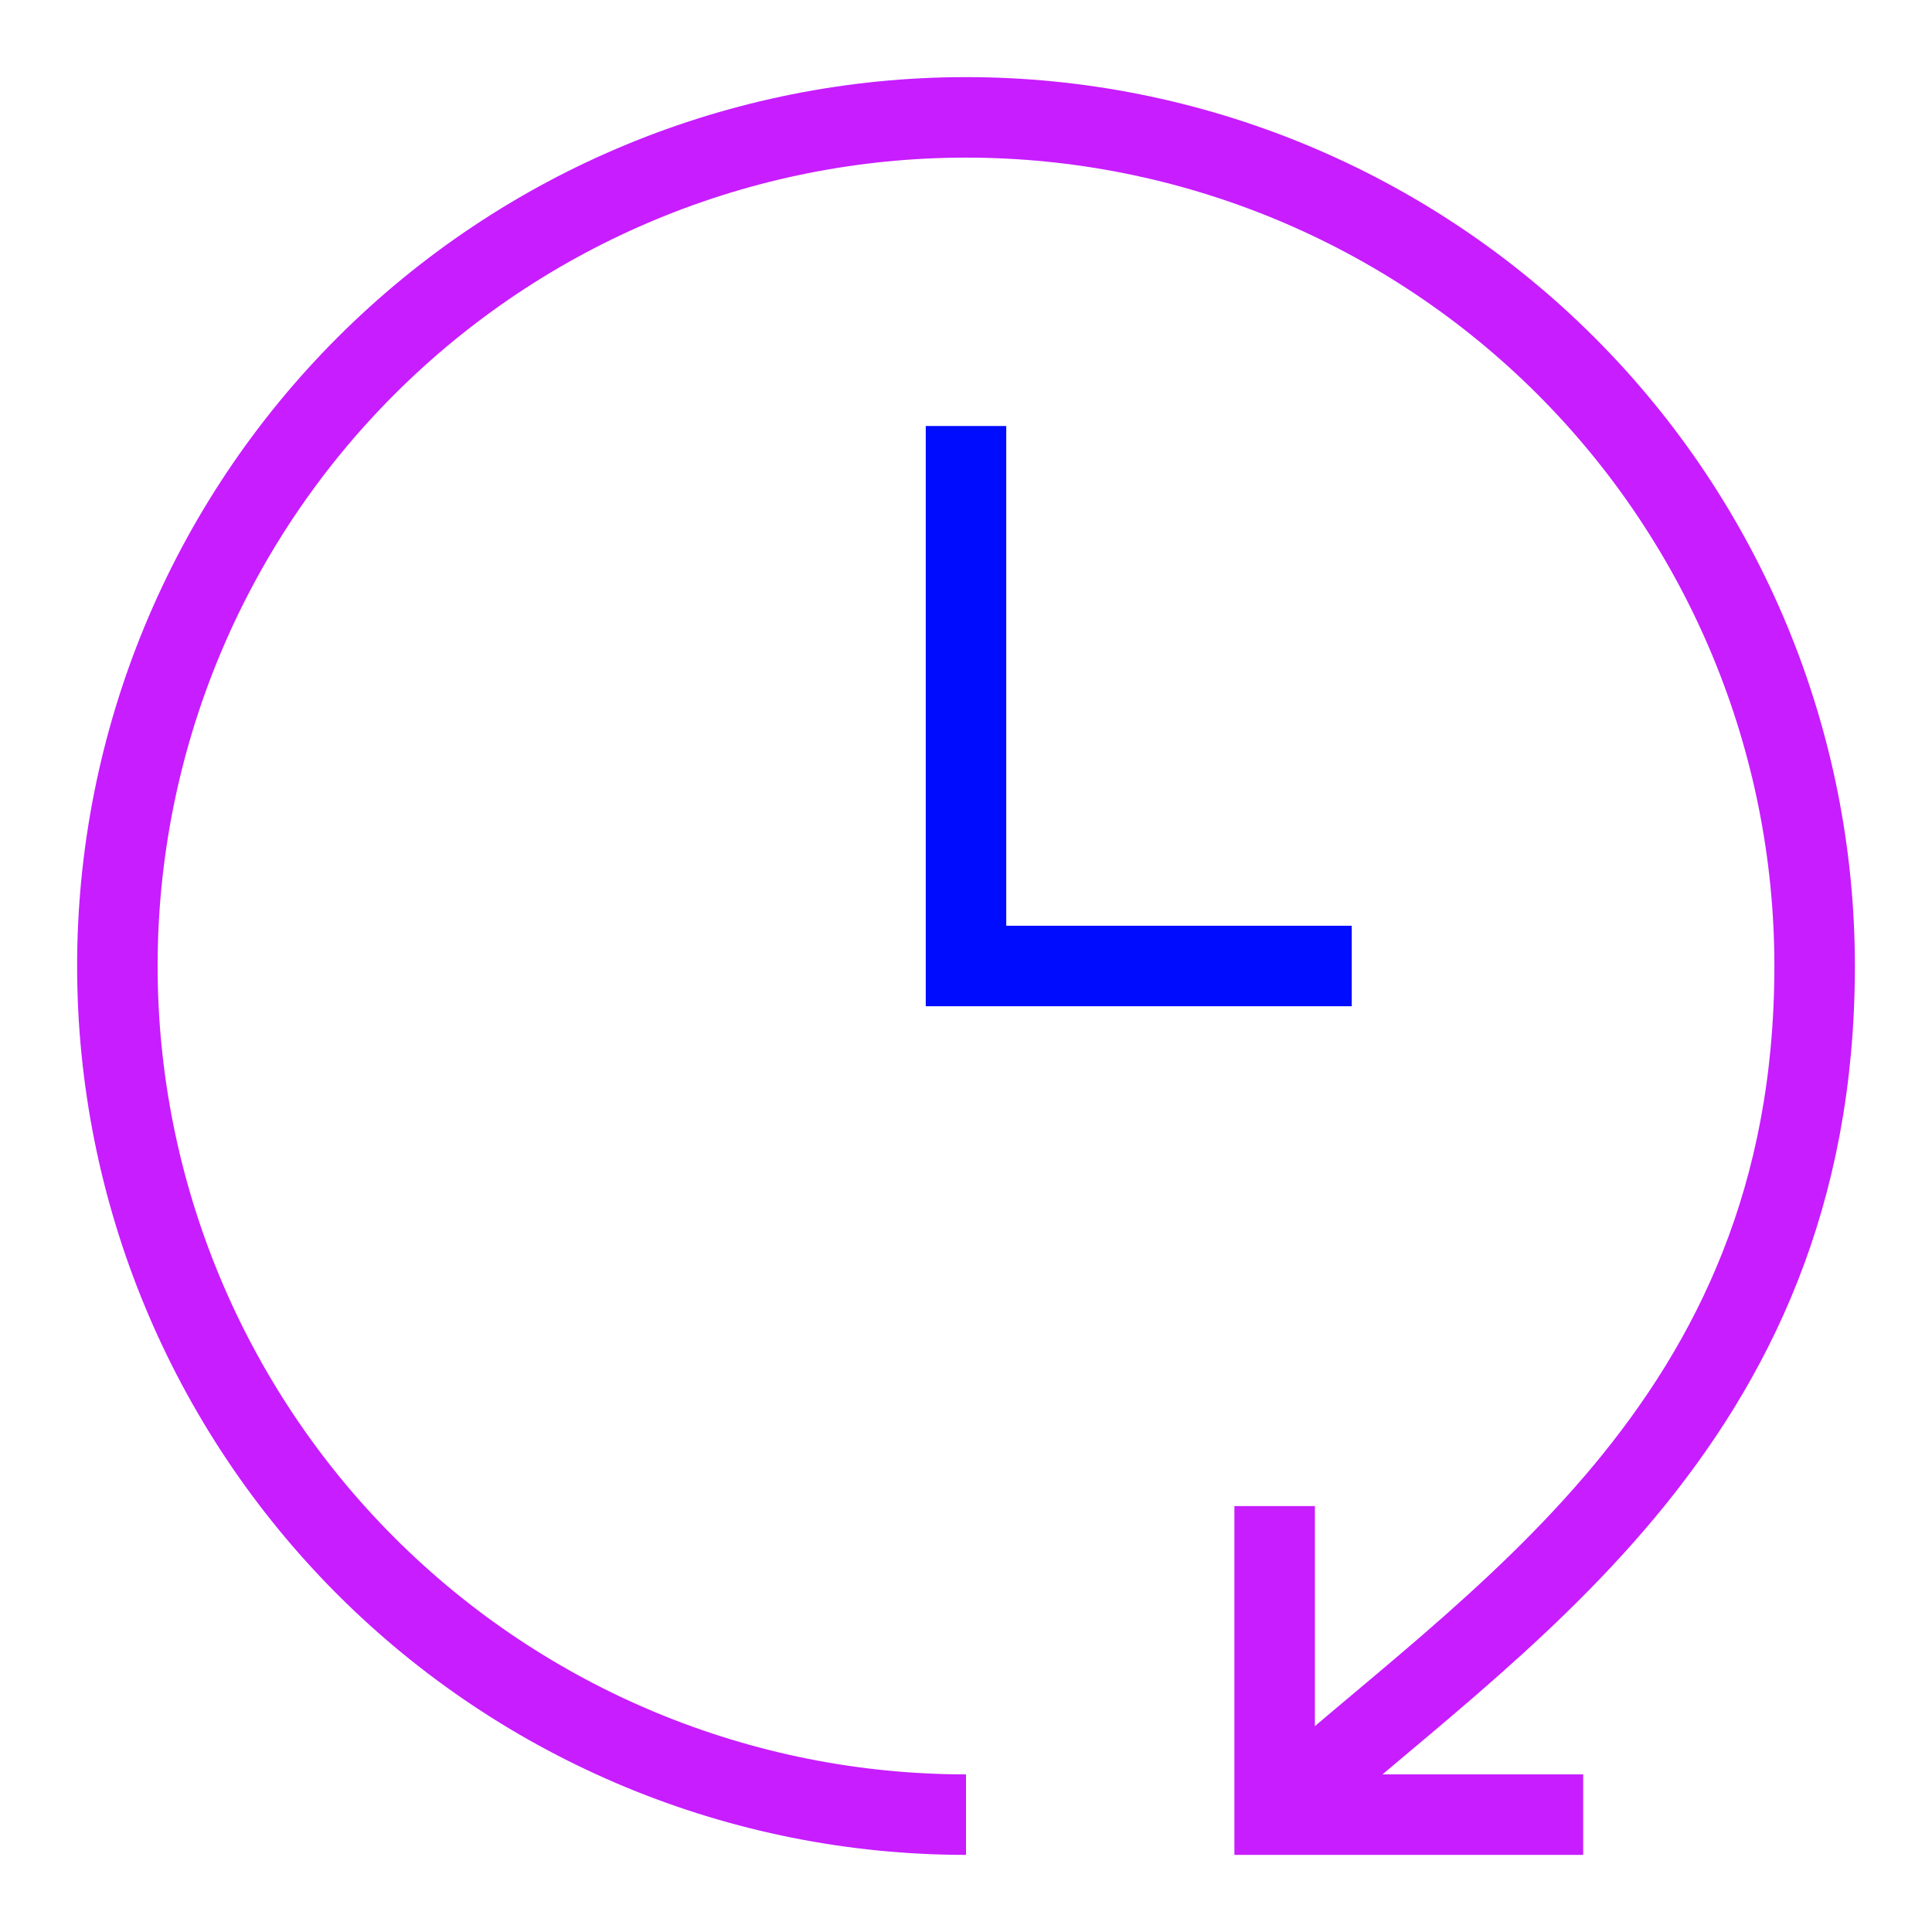 <svg xmlns="http://www.w3.org/2000/svg" fill="none" viewBox="-0.5 -0.5 24 24" id="Reset-Clock--Streamline-Sharp-Neon">
  <desc>
    Reset Clock Streamline Icon: https://streamlinehq.com
  </desc>
  <g id="reset-clock--timer-countdown-clock">
    <path id="Ellipse 9" stroke="#c71dff" d="M11.5 22.042c-2.796 0 -5.477 -1.111 -7.454 -3.088S0.958 14.296 0.958 11.5c0 -2.796 1.111 -5.477 3.088 -7.454S8.704 0.958 11.5 0.958c2.796 0 5.477 1.111 7.454 3.088C20.931 6.023 22.042 8.704 22.042 11.5c0 5.75 -4.073 8.146 -6.708 10.542" stroke-width="1"></path>
    <path id="Ellipse 10" stroke="#c71dff" d="m19.167 22.042 -3.833 0 0 -3.833" stroke-width="1"></path>
    <path id="Vector 68" stroke="#000cfe" d="M11.5 4.792v6.708h4.792" stroke-width="1"></path>
  </g>
</svg>